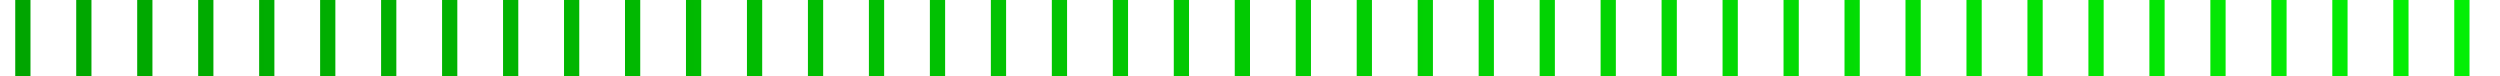 <?xml version="1.0" encoding="UTF-8" standalone="no"?>
<!-- Created with Inkscape (http://www.inkscape.org/) -->

<svg
   xmlns:dc="http://purl.org/dc/elements/1.1/"
   xmlns:cc="http://creativecommons.org/ns#"
   xmlns:rdf="http://www.w3.org/1999/02/22-rdf-syntax-ns#"
   xmlns:svg="http://www.w3.org/2000/svg"
   xmlns="http://www.w3.org/2000/svg"
   xmlns:xlink="http://www.w3.org/1999/xlink"
   xmlns:sodipodi="http://sodipodi.sourceforge.net/DTD/sodipodi-0.dtd"
   xmlns:inkscape="http://www.inkscape.org/namespaces/inkscape"
   version="1.1"
   width="164"
   height="5"
   id="svg2"
   sodipodi:docname="progressbar.svg"
   inkscape:version="0.92.3 (unknown)">
  <sodipodi:namedview
     pagecolor="#ffffff"
     bordercolor="#666666"
     borderopacity="1"
     objecttolerance="10"
     gridtolerance="10"
     guidetolerance="10"
     inkscape:pageopacity="0"
     inkscape:pageshadow="2"
     inkscape:window-width="1366"
     inkscape:window-height="740"
     id="namedview7550"
     showgrid="false"
     inkscape:zoom="16"
     inkscape:cx="26.024021"
     inkscape:cy="7.2409866"
     inkscape:window-x="0"
     inkscape:window-y="0"
     inkscape:window-maximized="1"
     inkscape:current-layer="layer2"
     inkscape:snap-bbox="true">
    <inkscape:grid
       type="xygrid"
       id="grid985" />
  </sodipodi:namedview>
  <defs
     id="defs4">
    <linearGradient
       id="linearGradient14334">
      <stop
         id="stop14328"
         style="stop-color:#00a500;stop-opacity:1"
         offset="0" />
      <stop
         id="stop14330"
         style="stop-color:#04f005;stop-opacity:1"
         offset="1" />
    </linearGradient>
    <linearGradient
       id="linearGradient9314">
      <stop
         offset="0"
         style="stop-color:#1ba81b;stop-opacity:1"
         id="stop9308" />
      <stop
         offset="0.497"
         style="stop-color:#04f005;stop-opacity:1"
         id="stop9310" />
      <stop
         offset="1"
         style="stop-color:#1ba81b;stop-opacity:1"
         id="stop9312" />
    </linearGradient>
    <linearGradient
       gradientUnits="userSpaceOnUse"
       id="linearGradient5681"
       y2="88.767"
       x2="13.486"
       y1="-0.146"
       x1="74.993">
      <stop
         offset="0.478"
         style="stop-color:#39b549;stop-opacity:1"
         id="stop5677" />
      <stop
         offset="1"
         style="stop-color:#1a76bc;stop-opacity:1"
         id="stop5679" />
    </linearGradient>
    <linearGradient
       x1="74.993"
       y1="-0.146"
       x2="13.486"
       y2="88.767"
       id="o"
       gradientUnits="userSpaceOnUse">
      <stop
         id="stop7"
         style="stop-color:#39b549;stop-opacity:1"
         offset="0.478" />
      <stop
         id="stop9"
         style="stop-color:#1a76bc;stop-opacity:1"
         offset="1" />
    </linearGradient>
    <linearGradient
       x1="74.998"
       y1="-0.15"
       x2="13.488"
       y2="88.767"
       id="p"
       gradientUnits="userSpaceOnUse">
      <stop
         id="stop12"
         style="stop-color:#381f1f;stop-opacity:1"
         offset="0" />
      <stop
         id="stop14"
         style="stop-color:#3a1f20;stop-opacity:1"
         offset="0.002" />
      <stop
         id="stop16"
         style="stop-color:#5b2825;stop-opacity:1"
         offset="0.038" />
      <stop
         id="stop18"
         style="stop-color:#7c2f28;stop-opacity:1"
         offset="0.076" />
      <stop
         id="stop20"
         style="stop-color:#9b2e28;stop-opacity:1"
         offset="0.117" />
      <stop
         id="stop22"
         style="stop-color:#b62c28;stop-opacity:1"
         offset="0.163" />
      <stop
         id="stop24"
         style="stop-color:#cc2626;stop-opacity:1"
         offset="0.213" />
      <stop
         id="stop26"
         style="stop-color:#dc2225;stop-opacity:1"
         offset="0.271" />
      <stop
         id="stop28"
         style="stop-color:#e81f25;stop-opacity:1"
         offset="0.344" />
      <stop
         id="stop30"
         style="stop-color:#ed1b26;stop-opacity:1"
         offset="0.478" />
      <stop
         id="stop32"
         style="stop-color:#f7921e;stop-opacity:1"
         offset="1" />
    </linearGradient>
    <linearGradient
       x1="74.992"
       y1="-0.147"
       x2="13.485"
       y2="88.766"
       id="q"
       gradientUnits="userSpaceOnUse">
      <stop
         id="stop35"
         style="stop-color:#120e1e;stop-opacity:1"
         offset="0" />
      <stop
         id="stop37"
         style="stop-color:#1b1426;stop-opacity:1"
         offset="0.023" />
      <stop
         id="stop39"
         style="stop-color:#442349;stop-opacity:1"
         offset="0.145" />
      <stop
         id="stop41"
         style="stop-color:#652866;stop-opacity:1"
         offset="0.255" />
      <stop
         id="stop43"
         style="stop-color:#7c287b;stop-opacity:1"
         offset="0.351" />
      <stop
         id="stop45"
         style="stop-color:#8b2589;stop-opacity:1"
         offset="0.429" />
      <stop
         id="stop47"
         style="stop-color:#91268f;stop-opacity:1"
         offset="0.478" />
      <stop
         id="stop49"
         style="stop-color:#ed1b26;stop-opacity:1"
         offset="1" />
    </linearGradient>
    <clipPath
       id="z">
      <path
         d="M 0,0 H 358.182 V 89.118 H 0 Z"
         transform="translate(0,0.028)"
         id="path52"
         inkscape:connector-curvature="0" />
    </clipPath>
    <linearGradient
       x1="44.061"
       y1="0.247"
       x2="44.061"
       y2="93.878"
       id="r"
       gradientUnits="userSpaceOnUse">
      <stop
         id="stop55"
         style="stop-color:#1f1f20;stop-opacity:1"
         offset="0" />
      <stop
         id="stop57"
         style="stop-color:#1f1f20;stop-opacity:1"
         offset="0.006" />
      <stop
         id="stop59"
         style="stop-color:#58595b;stop-opacity:1"
         offset="0.633" />
      <stop
         id="stop61"
         style="stop-color:#a5a8aa;stop-opacity:1"
         offset="1" />
    </linearGradient>
    <linearGradient
       x1="44.066"
       y1="0.247"
       x2="44.066"
       y2="93.878"
       id="s"
       gradientUnits="userSpaceOnUse">
      <stop
         id="stop64"
         style="stop-color:#1f1f20;stop-opacity:1"
         offset="0" />
      <stop
         id="stop66"
         style="stop-color:#1f1f20;stop-opacity:1"
         offset="0.006" />
      <stop
         id="stop68"
         style="stop-color:#58595b;stop-opacity:1"
         offset="0.633" />
      <stop
         id="stop70"
         style="stop-color:#a5a8aa;stop-opacity:1"
         offset="1" />
    </linearGradient>
    <linearGradient
       x1="44.066"
       y1="0.247"
       x2="44.066"
       y2="93.878"
       id="t"
       gradientUnits="userSpaceOnUse">
      <stop
         id="stop73"
         style="stop-color:#1f1f20;stop-opacity:1"
         offset="0" />
      <stop
         id="stop75"
         style="stop-color:#1f1f20;stop-opacity:1"
         offset="0.006" />
      <stop
         id="stop77"
         style="stop-color:#58595b;stop-opacity:1"
         offset="0.633" />
      <stop
         id="stop79"
         style="stop-color:#a5a8aa;stop-opacity:1"
         offset="1" />
    </linearGradient>
    <linearGradient
       x1="11.557"
       y1="0.247"
       x2="11.557"
       y2="93.878"
       id="u"
       gradientUnits="userSpaceOnUse">
      <stop
         id="stop82"
         style="stop-color:#1f1f20;stop-opacity:1"
         offset="0" />
      <stop
         id="stop84"
         style="stop-color:#1f1f20;stop-opacity:1"
         offset="0.006" />
      <stop
         id="stop86"
         style="stop-color:#58595b;stop-opacity:1"
         offset="0.633" />
      <stop
         id="stop88"
         style="stop-color:#a5a8aa;stop-opacity:1"
         offset="1" />
    </linearGradient>
    <linearGradient
       x1="52.543"
       y1="0.247"
       x2="52.543"
       y2="93.878"
       id="v"
       gradientUnits="userSpaceOnUse">
      <stop
         id="stop91"
         style="stop-color:#1f1f20;stop-opacity:1"
         offset="0" />
      <stop
         id="stop93"
         style="stop-color:#1f1f20;stop-opacity:1"
         offset="0.006" />
      <stop
         id="stop95"
         style="stop-color:#58595b;stop-opacity:1"
         offset="0.633" />
      <stop
         id="stop97"
         style="stop-color:#a5a8aa;stop-opacity:1"
         offset="1" />
    </linearGradient>
    <linearGradient
       x1="0.348"
       y1="90.637"
       x2="0.348"
       y2="-2.332"
       id="a"
       gradientUnits="userSpaceOnUse">
      <stop
         id="stop100"
         style="stop-color:#ffffff;stop-opacity:1"
         offset="0" />
      <stop
         id="stop102"
         style="stop-color:#000000;stop-opacity:1"
         offset="1" />
    </linearGradient>
    <linearGradient
       x1="0.348"
       y1="90.637"
       x2="0.348"
       y2="-2.332"
       id="b"
       gradientUnits="userSpaceOnUse">
      <stop
         id="stop105"
         style="stop-color:#ffffff;stop-opacity:1"
         offset="0" />
      <stop
         id="stop107"
         style="stop-color:#000000;stop-opacity:1"
         offset="1" />
    </linearGradient>
    <linearGradient
       x1="0.313"
       y1="88.656"
       x2="0.313"
       y2="1.172"
       id="c"
       gradientUnits="userSpaceOnUse">
      <stop
         id="stop110"
         style="stop-color:#ffffff;stop-opacity:1"
         offset="0" />
      <stop
         id="stop112"
         style="stop-color:#000000;stop-opacity:1"
         offset="1" />
    </linearGradient>
    <linearGradient
       x1="0.312"
       y1="88.656"
       x2="0.312"
       y2="1.172"
       id="d"
       gradientUnits="userSpaceOnUse">
      <stop
         id="stop115"
         style="stop-color:#ffffff;stop-opacity:1"
         offset="0" />
      <stop
         id="stop117"
         style="stop-color:#000000;stop-opacity:1"
         offset="1" />
    </linearGradient>
    <linearGradient
       x1="30.55"
       y1="89.118"
       x2="30.55"
       y2="-3.241"
       id="e"
       gradientUnits="userSpaceOnUse">
      <stop
         id="stop120"
         style="stop-color:#ffffff;stop-opacity:1"
         offset="0" />
      <stop
         id="stop122"
         style="stop-color:#000000;stop-opacity:1"
         offset="1" />
    </linearGradient>
    <linearGradient
       x1="30.548"
       y1="90.026"
       x2="30.548"
       y2="0.105"
       id="f"
       gradientUnits="userSpaceOnUse">
      <stop
         id="stop125"
         style="stop-color:#ffffff;stop-opacity:1"
         offset="0" />
      <stop
         id="stop127"
         style="stop-color:#000000;stop-opacity:1"
         offset="1" />
    </linearGradient>
    <clipPath
       id="L">
      <path
         d="M 0,0 H 88.123 V 89.118 H 0 Z"
         transform="translate(208.823)"
         id="path130"
         inkscape:connector-curvature="0" />
    </clipPath>
    <linearGradient
       x1="30.549"
       y1="89.118"
       x2="30.549"
       y2="-3.241"
       id="g"
       gradientUnits="userSpaceOnUse">
      <stop
         id="stop133"
         style="stop-color:#ffffff;stop-opacity:1"
         offset="0" />
      <stop
         id="stop135"
         style="stop-color:#000000;stop-opacity:1"
         offset="1" />
    </linearGradient>
    <linearGradient
       x1="30.549"
       y1="90.025"
       x2="30.549"
       y2="0.105"
       id="h"
       gradientUnits="userSpaceOnUse">
      <stop
         id="stop138"
         style="stop-color:#ffffff;stop-opacity:1"
         offset="0" />
      <stop
         id="stop140"
         style="stop-color:#000000;stop-opacity:1"
         offset="1" />
    </linearGradient>
    <clipPath
       id="O">
      <path
         d="M 0,0 H 88.123 V 89.118 H 0 Z"
         transform="translate(270.034)"
         id="path143"
         inkscape:connector-curvature="0" />
    </clipPath>
    <linearGradient
       x1="30.549"
       y1="89.118"
       x2="30.549"
       y2="-3.241"
       id="i"
       gradientUnits="userSpaceOnUse">
      <stop
         id="stop146"
         style="stop-color:#ffffff;stop-opacity:1"
         offset="0" />
      <stop
         id="stop148"
         style="stop-color:#000000;stop-opacity:1"
         offset="1" />
    </linearGradient>
    <linearGradient
       x1="30.549"
       y1="90.025"
       x2="30.549"
       y2="0.105"
       id="j"
       gradientUnits="userSpaceOnUse">
      <stop
         id="stop151"
         style="stop-color:#ffffff;stop-opacity:1"
         offset="0" />
      <stop
         id="stop153"
         style="stop-color:#000000;stop-opacity:1"
         offset="1" />
    </linearGradient>
    <linearGradient
       x1="0.292"
       y1="52.64"
       x2="0.292"
       y2="-37.899"
       id="k"
       gradientUnits="userSpaceOnUse">
      <stop
         id="stop156"
         style="stop-color:#ffffff;stop-opacity:1"
         offset="0" />
      <stop
         id="stop158"
         style="stop-color:#000000;stop-opacity:1"
         offset="1" />
    </linearGradient>
    <linearGradient
       x1="0.248"
       y1="52.916"
       x2="0.248"
       y2="-35.326"
       id="l"
       gradientUnits="userSpaceOnUse">
      <stop
         id="stop161"
         style="stop-color:#ffffff;stop-opacity:1"
         offset="0" />
      <stop
         id="stop163"
         style="stop-color:#000000;stop-opacity:1"
         offset="1" />
    </linearGradient>
    <linearGradient
       x1="27.626"
       y1="89.12"
       x2="27.626"
       y2="0.13"
       id="m"
       gradientUnits="userSpaceOnUse">
      <stop
         id="stop166"
         style="stop-color:#ffffff;stop-opacity:1"
         offset="0" />
      <stop
         id="stop168"
         style="stop-color:#000000;stop-opacity:1"
         offset="1" />
    </linearGradient>
    <linearGradient
       x1="29.726"
       y1="53.389"
       x2="29.726"
       y2="-36.621"
       id="n"
       gradientUnits="userSpaceOnUse">
      <stop
         id="stop171"
         style="stop-color:#ffffff;stop-opacity:1"
         offset="0" />
      <stop
         id="stop173"
         style="stop-color:#000000;stop-opacity:1"
         offset="1" />
    </linearGradient>
    <linearGradient
       x1="74.993"
       y1="-0.146"
       x2="13.486"
       y2="88.767"
       id="w"
       xlink:href="#o"
       gradientUnits="userSpaceOnUse"
       gradientTransform="matrix(0.447,0,0,0.449,123.41,-34.987)" />
    <linearGradient
       x1="74.998"
       y1="-0.15"
       x2="13.488"
       y2="88.767"
       id="x"
       xlink:href="#p"
       gradientUnits="userSpaceOnUse"
       gradientTransform="matrix(0.447,0,0,0.449,68.726,-34.987)" />
    <linearGradient
       x1="74.992"
       y1="-0.147"
       x2="13.485"
       y2="88.766"
       id="y"
       xlink:href="#q"
       gradientUnits="userSpaceOnUse"
       gradientTransform="matrix(0.447,0,0,0.449,96.071,-34.987)" />
    <linearGradient
       x1="44.061"
       y1="0.247"
       x2="44.061"
       y2="93.878"
       id="A"
       xlink:href="#r"
       gradientUnits="userSpaceOnUse"
       gradientTransform="translate(6.223,2.9821669e-4)" />
    <linearGradient
       x1="44.066"
       y1="0.247"
       x2="44.066"
       y2="93.878"
       id="B"
       xlink:href="#s"
       gradientUnits="userSpaceOnUse"
       gradientTransform="translate(6.223,2.9821669e-4)" />
    <linearGradient
       x1="44.066"
       y1="0.247"
       x2="44.066"
       y2="93.878"
       id="C"
       xlink:href="#t"
       gradientUnits="userSpaceOnUse"
       gradientTransform="translate(6.223,2.9821669e-4)" />
    <linearGradient
       x1="11.557"
       y1="0.247"
       x2="11.557"
       y2="93.878"
       id="D"
       xlink:href="#u"
       gradientUnits="userSpaceOnUse"
       gradientTransform="translate(6.223,2.9821669e-4)" />
    <linearGradient
       x1="52.543"
       y1="0.247"
       x2="52.543"
       y2="93.878"
       id="E"
       xlink:href="#v"
       gradientUnits="userSpaceOnUse"
       gradientTransform="translate(6.223,2.9821669e-4)" />
    <linearGradient
       x1="0.348"
       y1="90.637"
       x2="0.348"
       y2="-2.332"
       id="F"
       xlink:href="#a"
       gradientUnits="userSpaceOnUse"
       gradientTransform="matrix(0.447,0,0,0.449,64.302,0.013)" />
    <linearGradient
       x1="0.348"
       y1="90.637"
       x2="0.348"
       y2="-2.332"
       id="G"
       xlink:href="#b"
       gradientUnits="userSpaceOnUse"
       gradientTransform="matrix(0.447,0,0,0.449,49.389,0.013)" />
    <linearGradient
       x1="0.313"
       y1="88.656"
       x2="0.313"
       y2="1.172"
       id="H"
       xlink:href="#c"
       gradientUnits="userSpaceOnUse"
       gradientTransform="matrix(0.447,0,0,0.449,54.288,0.013)" />
    <linearGradient
       x1="0.312"
       y1="88.656"
       x2="0.312"
       y2="1.172"
       id="I"
       xlink:href="#d"
       gradientUnits="userSpaceOnUse"
       gradientTransform="matrix(0.447,0,0,0.449,2.78,0.013)" />
    <linearGradient
       x1="30.55"
       y1="89.118"
       x2="30.55"
       y2="-3.241"
       id="J"
       xlink:href="#e"
       gradientUnits="userSpaceOnUse"
       gradientTransform="matrix(0.447,0,0,0.449,80.802,0.013)" />
    <linearGradient
       x1="30.548"
       y1="90.026"
       x2="30.548"
       y2="0.105"
       id="K"
       xlink:href="#f"
       gradientUnits="userSpaceOnUse"
       gradientTransform="matrix(0.447,0,0,0.449,68.731,0.013)" />
    <linearGradient
       x1="30.549"
       y1="89.118"
       x2="30.549"
       y2="-3.241"
       id="M"
       xlink:href="#g"
       gradientUnits="userSpaceOnUse"
       gradientTransform="translate(6.223,2.9821669e-4)" />
    <linearGradient
       x1="30.549"
       y1="90.025"
       x2="30.549"
       y2="0.105"
       id="N"
       xlink:href="#h"
       gradientUnits="userSpaceOnUse"
       gradientTransform="translate(6.223,2.9821669e-4)" />
    <linearGradient
       x1="30.549"
       y1="89.118"
       x2="30.549"
       y2="-3.241"
       id="P"
       xlink:href="#i"
       gradientUnits="userSpaceOnUse"
       gradientTransform="translate(6.223,2.9821669e-4)" />
    <linearGradient
       x1="30.549"
       y1="90.025"
       x2="30.549"
       y2="0.105"
       id="Q"
       xlink:href="#j"
       gradientUnits="userSpaceOnUse"
       gradientTransform="translate(6.223,2.9821669e-4)" />
    <linearGradient
       x1="0.292"
       y1="52.64"
       x2="0.292"
       y2="-37.899"
       id="R"
       xlink:href="#k"
       gradientUnits="userSpaceOnUse"
       gradientTransform="matrix(0.447,0,0,0.449,39.462,16.381)" />
    <linearGradient
       x1="0.248"
       y1="52.916"
       x2="0.248"
       y2="-35.326"
       id="S"
       xlink:href="#l"
       gradientUnits="userSpaceOnUse"
       gradientTransform="matrix(0.447,0,0,0.449,12.68,16.257)" />
    <linearGradient
       x1="27.626"
       y1="89.12"
       x2="27.626"
       y2="0.13"
       id="T"
       xlink:href="#m"
       gradientUnits="userSpaceOnUse"
       gradientTransform="matrix(0.447,0,0,0.449,13.911,0.013)" />
    <linearGradient
       x1="29.726"
       y1="53.389"
       x2="29.726"
       y2="-36.621"
       id="U"
       xlink:href="#n"
       gradientUnits="userSpaceOnUse"
       gradientTransform="matrix(0.447,0,0,0.449,12.904,16.381)" />
    <linearGradient
       x1="2"
       y1="11"
       x2="2"
       y2="82"
       id="linearGradient9982"
       xlink:href="#linearGradient9976"
       gradientUnits="userSpaceOnUse" />
    <linearGradient
       id="linearGradient9976">
      <stop
         id="stop9978"
         style="stop-color:#1ba81b;stop-opacity:1"
         offset="0" />
      <stop
         id="stop9984"
         style="stop-color:#04f005;stop-opacity:1"
         offset="0.45" />
      <stop
         id="stop9980"
         style="stop-color:#1ba81b;stop-opacity:1"
         offset="1" />
    </linearGradient>
    <linearGradient
       inkscape:collect="always"
       xlink:href="#linearGradient14334"
       id="linearGradient16280"
       x1="1"
       y1="2.5"
       x2="164"
       y2="2.5"
       gradientUnits="userSpaceOnUse" />
  </defs>
  <g
     inkscape:groupmode="layer"
     id="layer1"
     inkscape:label="bg"
     style="display:none">
    <rect
       style="color:#000000;display:inline;overflow:visible;visibility:visible;opacity:1;fill:#0f0f0f;fill-opacity:1;fill-rule:nonzero;stroke:none;stroke-width:1.7;stroke-linecap:round;stroke-linejoin:round;stroke-miterlimit:4;stroke-dasharray:none;stroke-dashoffset:0;stroke-opacity:1;marker:none;enable-background:accumulate"
       id="rect12397"
       width="6195.39"
       height="4758.364"
       x="-2464.833"
       y="-2450.316" />
  </g>
  <g
     inkscape:groupmode="layer"
     id="layer2"
     inkscape:label="progressbar">
    <g
       id="g5667"
       style="fill:url(#linearGradient16280);fill-opacity:1.0">
      <rect
         style="color:#000000;display:inline;overflow:visible;visibility:visible;opacity:1;fill:url(#linearGradient16280);fill-opacity:1.0;fill-rule:nonzero;stroke:none;stroke-width:1.7;stroke-linecap:round;stroke-linejoin:round;stroke-miterlimit:4;stroke-dasharray:none;stroke-dashoffset:0;stroke-opacity:1;marker:none;enable-background:accumulate"
         id="use5185"
         width="1"
         height="5"
         x="1"
         y="0"
         inkscape:tile-x0="0"
         inkscape:tile-y0="0" />
      <rect
         style="color:#000000;display:inline;overflow:visible;visibility:visible;opacity:1;fill:url(#linearGradient16280);fill-opacity:1.0;fill-rule:nonzero;stroke:none;stroke-width:1.7;stroke-linecap:round;stroke-linejoin:round;stroke-miterlimit:4;stroke-dasharray:none;stroke-dashoffset:0;stroke-opacity:1;marker:none;enable-background:accumulate"
         id="use5187"
         width="1"
         height="5"
         x="3"
         y="0"
         inkscape:tile-x0="0"
         inkscape:tile-y0="0" />
      <rect
         style="color:#000000;display:inline;overflow:visible;visibility:visible;opacity:1;fill:url(#linearGradient16280);fill-opacity:1.0;fill-rule:nonzero;stroke:none;stroke-width:1.7;stroke-linecap:round;stroke-linejoin:round;stroke-miterlimit:4;stroke-dasharray:none;stroke-dashoffset:0;stroke-opacity:1;marker:none;enable-background:accumulate"
         id="use5189"
         width="1"
         height="5"
         x="5"
         y="0"
         inkscape:tile-x0="0"
         inkscape:tile-y0="0" />
      <rect
         style="color:#000000;display:inline;overflow:visible;visibility:visible;opacity:1;fill:url(#linearGradient16280);fill-opacity:1.0;fill-rule:nonzero;stroke:none;stroke-width:1.7;stroke-linecap:round;stroke-linejoin:round;stroke-miterlimit:4;stroke-dasharray:none;stroke-dashoffset:0;stroke-opacity:1;marker:none;enable-background:accumulate"
         id="use5191"
         width="1"
         height="5"
         x="7"
         y="0"
         inkscape:tile-x0="0"
         inkscape:tile-y0="0" />
      <rect
         style="color:#000000;display:inline;overflow:visible;visibility:visible;opacity:1;fill:url(#linearGradient16280);fill-opacity:1.0;fill-rule:nonzero;stroke:none;stroke-width:1.7;stroke-linecap:round;stroke-linejoin:round;stroke-miterlimit:4;stroke-dasharray:none;stroke-dashoffset:0;stroke-opacity:1;marker:none;enable-background:accumulate"
         id="use5193"
         width="1"
         height="5"
         x="9"
         y="0"
         inkscape:tile-x0="0"
         inkscape:tile-y0="0" />
      <rect
         style="color:#000000;display:inline;overflow:visible;visibility:visible;opacity:1;fill:url(#linearGradient16280);fill-opacity:1.0;fill-rule:nonzero;stroke:none;stroke-width:1.7;stroke-linecap:round;stroke-linejoin:round;stroke-miterlimit:4;stroke-dasharray:none;stroke-dashoffset:0;stroke-opacity:1;marker:none;enable-background:accumulate"
         id="use5195"
         width="1"
         height="5"
         x="11"
         y="0"
         inkscape:tile-x0="0"
         inkscape:tile-y0="0" />
      <rect
         style="color:#000000;display:inline;overflow:visible;visibility:visible;opacity:1;fill:url(#linearGradient16280);fill-opacity:1.0;fill-rule:nonzero;stroke:none;stroke-width:1.7;stroke-linecap:round;stroke-linejoin:round;stroke-miterlimit:4;stroke-dasharray:none;stroke-dashoffset:0;stroke-opacity:1;marker:none;enable-background:accumulate"
         id="use5197"
         width="1"
         height="5"
         x="13"
         y="0"
         inkscape:tile-x0="0"
         inkscape:tile-y0="0" />
      <rect
         style="color:#000000;display:inline;overflow:visible;visibility:visible;opacity:1;fill:url(#linearGradient16280);fill-opacity:1.0;fill-rule:nonzero;stroke:none;stroke-width:1.7;stroke-linecap:round;stroke-linejoin:round;stroke-miterlimit:4;stroke-dasharray:none;stroke-dashoffset:0;stroke-opacity:1;marker:none;enable-background:accumulate"
         id="use5199"
         width="1"
         height="5"
         x="15"
         y="0"
         inkscape:tile-x0="0"
         inkscape:tile-y0="0" />
      <rect
         style="color:#000000;display:inline;overflow:visible;visibility:visible;opacity:1;fill:url(#linearGradient16280);fill-opacity:1.0;fill-rule:nonzero;stroke:none;stroke-width:1.7;stroke-linecap:round;stroke-linejoin:round;stroke-miterlimit:4;stroke-dasharray:none;stroke-dashoffset:0;stroke-opacity:1;marker:none;enable-background:accumulate"
         id="use5201"
         width="1"
         height="5"
         x="17"
         y="0"
         inkscape:tile-x0="0"
         inkscape:tile-y0="0" />
      <rect
         style="color:#000000;display:inline;overflow:visible;visibility:visible;opacity:1;fill:url(#linearGradient16280);fill-opacity:1.0;fill-rule:nonzero;stroke:none;stroke-width:1.7;stroke-linecap:round;stroke-linejoin:round;stroke-miterlimit:4;stroke-dasharray:none;stroke-dashoffset:0;stroke-opacity:1;marker:none;enable-background:accumulate"
         id="use5203"
         width="1"
         height="5"
         x="19"
         y="0"
         inkscape:tile-x0="0"
         inkscape:tile-y0="0" />
      <rect
         style="color:#000000;display:inline;overflow:visible;visibility:visible;opacity:1;fill:url(#linearGradient16280);fill-opacity:1.0;fill-rule:nonzero;stroke:none;stroke-width:1.7;stroke-linecap:round;stroke-linejoin:round;stroke-miterlimit:4;stroke-dasharray:none;stroke-dashoffset:0;stroke-opacity:1;marker:none;enable-background:accumulate"
         id="use5205"
         width="1"
         height="5"
         x="21"
         y="0"
         inkscape:tile-x0="0"
         inkscape:tile-y0="0" />
      <rect
         style="color:#000000;display:inline;overflow:visible;visibility:visible;opacity:1;fill:url(#linearGradient16280);fill-opacity:1.0;fill-rule:nonzero;stroke:none;stroke-width:1.7;stroke-linecap:round;stroke-linejoin:round;stroke-miterlimit:4;stroke-dasharray:none;stroke-dashoffset:0;stroke-opacity:1;marker:none;enable-background:accumulate"
         id="use5207"
         width="1"
         height="5"
         x="23"
         y="0"
         inkscape:tile-x0="0"
         inkscape:tile-y0="0" />
      <rect
         style="color:#000000;display:inline;overflow:visible;visibility:visible;opacity:1;fill:url(#linearGradient16280);fill-opacity:1.0;fill-rule:nonzero;stroke:none;stroke-width:1.7;stroke-linecap:round;stroke-linejoin:round;stroke-miterlimit:4;stroke-dasharray:none;stroke-dashoffset:0;stroke-opacity:1;marker:none;enable-background:accumulate"
         id="use5209"
         width="1"
         height="5"
         x="25"
         y="0"
         inkscape:tile-x0="0"
         inkscape:tile-y0="0" />
      <rect
         style="color:#000000;display:inline;overflow:visible;visibility:visible;opacity:1;fill:url(#linearGradient16280);fill-opacity:1.0;fill-rule:nonzero;stroke:none;stroke-width:1.7;stroke-linecap:round;stroke-linejoin:round;stroke-miterlimit:4;stroke-dasharray:none;stroke-dashoffset:0;stroke-opacity:1;marker:none;enable-background:accumulate"
         id="use5211"
         width="1"
         height="5"
         x="27"
         y="0"
         inkscape:tile-x0="0"
         inkscape:tile-y0="0" />
      <rect
         style="color:#000000;display:inline;overflow:visible;visibility:visible;opacity:1;fill:url(#linearGradient16280);fill-opacity:1.0;fill-rule:nonzero;stroke:none;stroke-width:1.7;stroke-linecap:round;stroke-linejoin:round;stroke-miterlimit:4;stroke-dasharray:none;stroke-dashoffset:0;stroke-opacity:1;marker:none;enable-background:accumulate"
         id="use5213"
         width="1"
         height="5"
         x="29"
         y="0"
         inkscape:tile-x0="0"
         inkscape:tile-y0="0" />
      <rect
         style="color:#000000;display:inline;overflow:visible;visibility:visible;opacity:1;fill:url(#linearGradient16280);fill-opacity:1.0;fill-rule:nonzero;stroke:none;stroke-width:1.7;stroke-linecap:round;stroke-linejoin:round;stroke-miterlimit:4;stroke-dasharray:none;stroke-dashoffset:0;stroke-opacity:1;marker:none;enable-background:accumulate"
         id="use5215"
         width="1"
         height="5"
         x="31"
         y="0"
         inkscape:tile-x0="0"
         inkscape:tile-y0="0" />
      <rect
         style="color:#000000;display:inline;overflow:visible;visibility:visible;opacity:1;fill:url(#linearGradient16280);fill-opacity:1.0;fill-rule:nonzero;stroke:none;stroke-width:1.7;stroke-linecap:round;stroke-linejoin:round;stroke-miterlimit:4;stroke-dasharray:none;stroke-dashoffset:0;stroke-opacity:1;marker:none;enable-background:accumulate"
         id="use5217"
         width="1"
         height="5"
         x="33"
         y="0"
         inkscape:tile-x0="0"
         inkscape:tile-y0="0" />
      <rect
         style="color:#000000;display:inline;overflow:visible;visibility:visible;opacity:1;fill:url(#linearGradient16280);fill-opacity:1.0;fill-rule:nonzero;stroke:none;stroke-width:1.7;stroke-linecap:round;stroke-linejoin:round;stroke-miterlimit:4;stroke-dasharray:none;stroke-dashoffset:0;stroke-opacity:1;marker:none;enable-background:accumulate"
         id="use5219"
         width="1"
         height="5"
         x="35"
         y="0"
         inkscape:tile-x0="0"
         inkscape:tile-y0="0" />
      <rect
         style="color:#000000;display:inline;overflow:visible;visibility:visible;opacity:1;fill:url(#linearGradient16280);fill-opacity:1.0;fill-rule:nonzero;stroke:none;stroke-width:1.7;stroke-linecap:round;stroke-linejoin:round;stroke-miterlimit:4;stroke-dasharray:none;stroke-dashoffset:0;stroke-opacity:1;marker:none;enable-background:accumulate"
         id="use5221"
         width="1"
         height="5"
         x="37"
         y="0"
         inkscape:tile-x0="0"
         inkscape:tile-y0="0" />
      <rect
         style="color:#000000;display:inline;overflow:visible;visibility:visible;opacity:1;fill:url(#linearGradient16280);fill-opacity:1.0;fill-rule:nonzero;stroke:none;stroke-width:1.7;stroke-linecap:round;stroke-linejoin:round;stroke-miterlimit:4;stroke-dasharray:none;stroke-dashoffset:0;stroke-opacity:1;marker:none;enable-background:accumulate"
         id="use5223"
         width="1"
         height="5"
         x="39"
         y="0"
         inkscape:tile-x0="0"
         inkscape:tile-y0="0" />
      <rect
         style="color:#000000;display:inline;overflow:visible;visibility:visible;opacity:1;fill:url(#linearGradient16280);fill-opacity:1.0;fill-rule:nonzero;stroke:none;stroke-width:1.7;stroke-linecap:round;stroke-linejoin:round;stroke-miterlimit:4;stroke-dasharray:none;stroke-dashoffset:0;stroke-opacity:1;marker:none;enable-background:accumulate"
         id="use5225"
         width="1"
         height="5"
         x="41"
         y="0"
         inkscape:tile-x0="0"
         inkscape:tile-y0="0" />
      <rect
         style="color:#000000;display:inline;overflow:visible;visibility:visible;opacity:1;fill:url(#linearGradient16280);fill-opacity:1.0;fill-rule:nonzero;stroke:none;stroke-width:1.7;stroke-linecap:round;stroke-linejoin:round;stroke-miterlimit:4;stroke-dasharray:none;stroke-dashoffset:0;stroke-opacity:1;marker:none;enable-background:accumulate"
         id="use5227"
         width="1"
         height="5"
         x="43"
         y="0"
         inkscape:tile-x0="0"
         inkscape:tile-y0="0" />
      <rect
         style="color:#000000;display:inline;overflow:visible;visibility:visible;opacity:1;fill:url(#linearGradient16280);fill-opacity:1.0;fill-rule:nonzero;stroke:none;stroke-width:1.7;stroke-linecap:round;stroke-linejoin:round;stroke-miterlimit:4;stroke-dasharray:none;stroke-dashoffset:0;stroke-opacity:1;marker:none;enable-background:accumulate"
         id="use5229"
         width="1"
         height="5"
         x="45"
         y="0"
         inkscape:tile-x0="0"
         inkscape:tile-y0="0" />
      <rect
         style="color:#000000;display:inline;overflow:visible;visibility:visible;opacity:1;fill:url(#linearGradient16280);fill-opacity:1.0;fill-rule:nonzero;stroke:none;stroke-width:1.7;stroke-linecap:round;stroke-linejoin:round;stroke-miterlimit:4;stroke-dasharray:none;stroke-dashoffset:0;stroke-opacity:1;marker:none;enable-background:accumulate"
         id="use5231"
         width="1"
         height="5"
         x="47"
         y="0"
         inkscape:tile-x0="0"
         inkscape:tile-y0="0" />
      <rect
         style="color:#000000;display:inline;overflow:visible;visibility:visible;opacity:1;fill:url(#linearGradient16280);fill-opacity:1.0;fill-rule:nonzero;stroke:none;stroke-width:1.7;stroke-linecap:round;stroke-linejoin:round;stroke-miterlimit:4;stroke-dasharray:none;stroke-dashoffset:0;stroke-opacity:1;marker:none;enable-background:accumulate"
         id="use5233"
         width="1"
         height="5"
         x="49"
         y="0"
         inkscape:tile-x0="0"
         inkscape:tile-y0="0" />
      <rect
         style="color:#000000;display:inline;overflow:visible;visibility:visible;opacity:1;fill:url(#linearGradient16280);fill-opacity:1.0;fill-rule:nonzero;stroke:none;stroke-width:1.7;stroke-linecap:round;stroke-linejoin:round;stroke-miterlimit:4;stroke-dasharray:none;stroke-dashoffset:0;stroke-opacity:1;marker:none;enable-background:accumulate"
         id="use5235"
         width="1"
         height="5"
         x="51"
         y="0"
         inkscape:tile-x0="0"
         inkscape:tile-y0="0" />
      <rect
         style="color:#000000;display:inline;overflow:visible;visibility:visible;opacity:1;fill:url(#linearGradient16280);fill-opacity:1.0;fill-rule:nonzero;stroke:none;stroke-width:1.7;stroke-linecap:round;stroke-linejoin:round;stroke-miterlimit:4;stroke-dasharray:none;stroke-dashoffset:0;stroke-opacity:1;marker:none;enable-background:accumulate"
         id="use5237"
         width="1"
         height="5"
         x="53"
         y="0"
         inkscape:tile-x0="0"
         inkscape:tile-y0="0" />
      <rect
         style="color:#000000;display:inline;overflow:visible;visibility:visible;opacity:1;fill:url(#linearGradient16280);fill-opacity:1.0;fill-rule:nonzero;stroke:none;stroke-width:1.7;stroke-linecap:round;stroke-linejoin:round;stroke-miterlimit:4;stroke-dasharray:none;stroke-dashoffset:0;stroke-opacity:1;marker:none;enable-background:accumulate"
         id="use5239"
         width="1"
         height="5"
         x="55"
         y="0"
         inkscape:tile-x0="0"
         inkscape:tile-y0="0" />
      <rect
         style="color:#000000;display:inline;overflow:visible;visibility:visible;opacity:1;fill:url(#linearGradient16280);fill-opacity:1.0;fill-rule:nonzero;stroke:none;stroke-width:1.7;stroke-linecap:round;stroke-linejoin:round;stroke-miterlimit:4;stroke-dasharray:none;stroke-dashoffset:0;stroke-opacity:1;marker:none;enable-background:accumulate"
         id="use5241"
         width="1"
         height="5"
         x="57"
         y="0"
         inkscape:tile-x0="0"
         inkscape:tile-y0="0" />
      <rect
         style="color:#000000;display:inline;overflow:visible;visibility:visible;opacity:1;fill:url(#linearGradient16280);fill-opacity:1.0;fill-rule:nonzero;stroke:none;stroke-width:1.7;stroke-linecap:round;stroke-linejoin:round;stroke-miterlimit:4;stroke-dasharray:none;stroke-dashoffset:0;stroke-opacity:1;marker:none;enable-background:accumulate"
         id="use5243"
         width="1"
         height="5"
         x="59"
         y="0"
         inkscape:tile-x0="0"
         inkscape:tile-y0="0" />
      <rect
         style="color:#000000;display:inline;overflow:visible;visibility:visible;opacity:1;fill:url(#linearGradient16280);fill-opacity:1.0;fill-rule:nonzero;stroke:none;stroke-width:1.7;stroke-linecap:round;stroke-linejoin:round;stroke-miterlimit:4;stroke-dasharray:none;stroke-dashoffset:0;stroke-opacity:1;marker:none;enable-background:accumulate"
         id="use5245"
         width="1"
         height="5"
         x="61"
         y="0"
         inkscape:tile-x0="0"
         inkscape:tile-y0="0" />
      <rect
         style="color:#000000;display:inline;overflow:visible;visibility:visible;opacity:1;fill:url(#linearGradient16280);fill-opacity:1.0;fill-rule:nonzero;stroke:none;stroke-width:1.7;stroke-linecap:round;stroke-linejoin:round;stroke-miterlimit:4;stroke-dasharray:none;stroke-dashoffset:0;stroke-opacity:1;marker:none;enable-background:accumulate"
         id="use5247"
         width="1"
         height="5"
         x="63"
         y="0"
         inkscape:tile-x0="0"
         inkscape:tile-y0="0" />
      <rect
         style="color:#000000;display:inline;overflow:visible;visibility:visible;opacity:1;fill:url(#linearGradient16280);fill-opacity:1.0;fill-rule:nonzero;stroke:none;stroke-width:1.7;stroke-linecap:round;stroke-linejoin:round;stroke-miterlimit:4;stroke-dasharray:none;stroke-dashoffset:0;stroke-opacity:1;marker:none;enable-background:accumulate"
         id="use5249"
         width="1"
         height="5"
         x="65"
         y="0"
         inkscape:tile-x0="0"
         inkscape:tile-y0="0" />
      <rect
         style="color:#000000;display:inline;overflow:visible;visibility:visible;opacity:1;fill:url(#linearGradient16280);fill-opacity:1.0;fill-rule:nonzero;stroke:none;stroke-width:1.7;stroke-linecap:round;stroke-linejoin:round;stroke-miterlimit:4;stroke-dasharray:none;stroke-dashoffset:0;stroke-opacity:1;marker:none;enable-background:accumulate"
         id="use5251"
         width="1"
         height="5"
         x="67"
         y="0"
         inkscape:tile-x0="0"
         inkscape:tile-y0="0" />
      <rect
         style="color:#000000;display:inline;overflow:visible;visibility:visible;opacity:1;fill:url(#linearGradient16280);fill-opacity:1.0;fill-rule:nonzero;stroke:none;stroke-width:1.7;stroke-linecap:round;stroke-linejoin:round;stroke-miterlimit:4;stroke-dasharray:none;stroke-dashoffset:0;stroke-opacity:1;marker:none;enable-background:accumulate"
         id="use5253"
         width="1"
         height="5"
         x="69"
         y="0"
         inkscape:tile-x0="0"
         inkscape:tile-y0="0" />
      <rect
         style="color:#000000;display:inline;overflow:visible;visibility:visible;opacity:1;fill:url(#linearGradient16280);fill-opacity:1.0;fill-rule:nonzero;stroke:none;stroke-width:1.7;stroke-linecap:round;stroke-linejoin:round;stroke-miterlimit:4;stroke-dasharray:none;stroke-dashoffset:0;stroke-opacity:1;marker:none;enable-background:accumulate"
         id="use5255"
         width="1"
         height="5"
         x="71"
         y="0"
         inkscape:tile-x0="0"
         inkscape:tile-y0="0" />
      <rect
         style="color:#000000;display:inline;overflow:visible;visibility:visible;opacity:1;fill:url(#linearGradient16280);fill-opacity:1.0;fill-rule:nonzero;stroke:none;stroke-width:1.7;stroke-linecap:round;stroke-linejoin:round;stroke-miterlimit:4;stroke-dasharray:none;stroke-dashoffset:0;stroke-opacity:1;marker:none;enable-background:accumulate"
         id="use5257"
         width="1"
         height="5"
         x="73"
         y="0"
         inkscape:tile-x0="0"
         inkscape:tile-y0="0" />
      <rect
         style="color:#000000;display:inline;overflow:visible;visibility:visible;opacity:1;fill:url(#linearGradient16280);fill-opacity:1.0;fill-rule:nonzero;stroke:none;stroke-width:1.7;stroke-linecap:round;stroke-linejoin:round;stroke-miterlimit:4;stroke-dasharray:none;stroke-dashoffset:0;stroke-opacity:1;marker:none;enable-background:accumulate"
         id="use5259"
         width="1"
         height="5"
         x="75"
         y="0"
         inkscape:tile-x0="0"
         inkscape:tile-y0="0" />
      <rect
         style="color:#000000;display:inline;overflow:visible;visibility:visible;opacity:1;fill:url(#linearGradient16280);fill-opacity:1.0;fill-rule:nonzero;stroke:none;stroke-width:1.7;stroke-linecap:round;stroke-linejoin:round;stroke-miterlimit:4;stroke-dasharray:none;stroke-dashoffset:0;stroke-opacity:1;marker:none;enable-background:accumulate"
         id="use5261"
         width="1"
         height="5"
         x="77"
         y="0"
         inkscape:tile-x0="0"
         inkscape:tile-y0="0" />
      <rect
         style="color:#000000;display:inline;overflow:visible;visibility:visible;opacity:1;fill:url(#linearGradient16280);fill-opacity:1.0;fill-rule:nonzero;stroke:none;stroke-width:1.7;stroke-linecap:round;stroke-linejoin:round;stroke-miterlimit:4;stroke-dasharray:none;stroke-dashoffset:0;stroke-opacity:1;marker:none;enable-background:accumulate"
         id="use5263"
         width="1"
         height="5"
         x="79"
         y="0"
         inkscape:tile-x0="0"
         inkscape:tile-y0="0" />
      <rect
         style="color:#000000;display:inline;overflow:visible;visibility:visible;opacity:1;fill:url(#linearGradient16280);fill-opacity:1.0;fill-rule:nonzero;stroke:none;stroke-width:1.7;stroke-linecap:round;stroke-linejoin:round;stroke-miterlimit:4;stroke-dasharray:none;stroke-dashoffset:0;stroke-opacity:1;marker:none;enable-background:accumulate"
         id="use5265"
         width="1"
         height="5"
         x="81"
         y="0"
         inkscape:tile-x0="0"
         inkscape:tile-y0="0" />
      <rect
         style="color:#000000;display:inline;overflow:visible;visibility:visible;opacity:1;fill:url(#linearGradient16280);fill-opacity:1.0;fill-rule:nonzero;stroke:none;stroke-width:1.7;stroke-linecap:round;stroke-linejoin:round;stroke-miterlimit:4;stroke-dasharray:none;stroke-dashoffset:0;stroke-opacity:1;marker:none;enable-background:accumulate"
         id="use5267"
         width="1"
         height="5"
         x="83"
         y="0"
         inkscape:tile-x0="0"
         inkscape:tile-y0="0" />
      <rect
         style="color:#000000;display:inline;overflow:visible;visibility:visible;opacity:1;fill:url(#linearGradient16280);fill-opacity:1.0;fill-rule:nonzero;stroke:none;stroke-width:1.7;stroke-linecap:round;stroke-linejoin:round;stroke-miterlimit:4;stroke-dasharray:none;stroke-dashoffset:0;stroke-opacity:1;marker:none;enable-background:accumulate"
         id="use5269"
         width="1"
         height="5"
         x="85"
         y="0"
         inkscape:tile-x0="0"
         inkscape:tile-y0="0" />
      <rect
         style="color:#000000;display:inline;overflow:visible;visibility:visible;opacity:1;fill:url(#linearGradient16280);fill-opacity:1.0;fill-rule:nonzero;stroke:none;stroke-width:1.7;stroke-linecap:round;stroke-linejoin:round;stroke-miterlimit:4;stroke-dasharray:none;stroke-dashoffset:0;stroke-opacity:1;marker:none;enable-background:accumulate"
         id="use5271"
         width="1"
         height="5"
         x="87"
         y="0"
         inkscape:tile-x0="0"
         inkscape:tile-y0="0" />
      <rect
         style="color:#000000;display:inline;overflow:visible;visibility:visible;opacity:1;fill:url(#linearGradient16280);fill-opacity:1.0;fill-rule:nonzero;stroke:none;stroke-width:1.7;stroke-linecap:round;stroke-linejoin:round;stroke-miterlimit:4;stroke-dasharray:none;stroke-dashoffset:0;stroke-opacity:1;marker:none;enable-background:accumulate"
         id="use5273"
         width="1"
         height="5"
         x="89"
         y="0"
         inkscape:tile-x0="0"
         inkscape:tile-y0="0" />
      <rect
         style="color:#000000;display:inline;overflow:visible;visibility:visible;opacity:1;fill:url(#linearGradient16280);fill-opacity:1.0;fill-rule:nonzero;stroke:none;stroke-width:1.7;stroke-linecap:round;stroke-linejoin:round;stroke-miterlimit:4;stroke-dasharray:none;stroke-dashoffset:0;stroke-opacity:1;marker:none;enable-background:accumulate"
         id="use5275"
         width="1"
         height="5"
         x="91"
         y="0"
         inkscape:tile-x0="0"
         inkscape:tile-y0="0" />
      <rect
         style="color:#000000;display:inline;overflow:visible;visibility:visible;opacity:1;fill:url(#linearGradient16280);fill-opacity:1.0;fill-rule:nonzero;stroke:none;stroke-width:1.7;stroke-linecap:round;stroke-linejoin:round;stroke-miterlimit:4;stroke-dasharray:none;stroke-dashoffset:0;stroke-opacity:1;marker:none;enable-background:accumulate"
         id="use5277"
         width="1"
         height="5"
         x="93"
         y="0"
         inkscape:tile-x0="0"
         inkscape:tile-y0="0" />
      <rect
         style="color:#000000;display:inline;overflow:visible;visibility:visible;opacity:1;fill:url(#linearGradient16280);fill-opacity:1.0;fill-rule:nonzero;stroke:none;stroke-width:1.7;stroke-linecap:round;stroke-linejoin:round;stroke-miterlimit:4;stroke-dasharray:none;stroke-dashoffset:0;stroke-opacity:1;marker:none;enable-background:accumulate"
         id="use5279"
         width="1"
         height="5"
         x="95"
         y="0"
         inkscape:tile-x0="0"
         inkscape:tile-y0="0" />
      <rect
         style="color:#000000;display:inline;overflow:visible;visibility:visible;opacity:1;fill:url(#linearGradient16280);fill-opacity:1.0;fill-rule:nonzero;stroke:none;stroke-width:1.7;stroke-linecap:round;stroke-linejoin:round;stroke-miterlimit:4;stroke-dasharray:none;stroke-dashoffset:0;stroke-opacity:1;marker:none;enable-background:accumulate"
         id="use5281"
         width="1"
         height="5"
         x="97"
         y="0"
         inkscape:tile-x0="0"
         inkscape:tile-y0="0" />
      <rect
         style="color:#000000;display:inline;overflow:visible;visibility:visible;opacity:1;fill:url(#linearGradient16280);fill-opacity:1.0;fill-rule:nonzero;stroke:none;stroke-width:1.7;stroke-linecap:round;stroke-linejoin:round;stroke-miterlimit:4;stroke-dasharray:none;stroke-dashoffset:0;stroke-opacity:1;marker:none;enable-background:accumulate"
         id="use5283"
         width="1"
         height="5"
         x="99"
         y="0"
         inkscape:tile-x0="0"
         inkscape:tile-y0="0" />
      <rect
         style="color:#000000;display:inline;overflow:visible;visibility:visible;opacity:1;fill:url(#linearGradient16280);fill-opacity:1.0;fill-rule:nonzero;stroke:none;stroke-width:1.7;stroke-linecap:round;stroke-linejoin:round;stroke-miterlimit:4;stroke-dasharray:none;stroke-dashoffset:0;stroke-opacity:1;marker:none;enable-background:accumulate"
         id="use5285"
         width="1"
         height="5"
         x="101"
         y="0"
         inkscape:tile-x0="0"
         inkscape:tile-y0="0" />
      <rect
         style="color:#000000;display:inline;overflow:visible;visibility:visible;opacity:1;fill:url(#linearGradient16280);fill-opacity:1.0;fill-rule:nonzero;stroke:none;stroke-width:1.7;stroke-linecap:round;stroke-linejoin:round;stroke-miterlimit:4;stroke-dasharray:none;stroke-dashoffset:0;stroke-opacity:1;marker:none;enable-background:accumulate"
         id="use5287"
         width="1"
         height="5"
         x="103"
         y="0"
         inkscape:tile-x0="0"
         inkscape:tile-y0="0" />
      <rect
         style="color:#000000;display:inline;overflow:visible;visibility:visible;opacity:1;fill:url(#linearGradient16280);fill-opacity:1.0;fill-rule:nonzero;stroke:none;stroke-width:1.7;stroke-linecap:round;stroke-linejoin:round;stroke-miterlimit:4;stroke-dasharray:none;stroke-dashoffset:0;stroke-opacity:1;marker:none;enable-background:accumulate"
         id="use5289"
         width="1"
         height="5"
         x="105"
         y="0"
         inkscape:tile-x0="0"
         inkscape:tile-y0="0" />
      <rect
         style="color:#000000;display:inline;overflow:visible;visibility:visible;opacity:1;fill:url(#linearGradient16280);fill-opacity:1.0;fill-rule:nonzero;stroke:none;stroke-width:1.7;stroke-linecap:round;stroke-linejoin:round;stroke-miterlimit:4;stroke-dasharray:none;stroke-dashoffset:0;stroke-opacity:1;marker:none;enable-background:accumulate"
         id="use5291"
         width="1"
         height="5"
         x="107"
         y="0"
         inkscape:tile-x0="0"
         inkscape:tile-y0="0" />
      <rect
         style="color:#000000;display:inline;overflow:visible;visibility:visible;opacity:1;fill:url(#linearGradient16280);fill-opacity:1.0;fill-rule:nonzero;stroke:none;stroke-width:1.7;stroke-linecap:round;stroke-linejoin:round;stroke-miterlimit:4;stroke-dasharray:none;stroke-dashoffset:0;stroke-opacity:1;marker:none;enable-background:accumulate"
         id="use5293"
         width="1"
         height="5"
         x="109"
         y="0"
         inkscape:tile-x0="0"
         inkscape:tile-y0="0" />
      <rect
         style="color:#000000;display:inline;overflow:visible;visibility:visible;opacity:1;fill:url(#linearGradient16280);fill-opacity:1.0;fill-rule:nonzero;stroke:none;stroke-width:1.7;stroke-linecap:round;stroke-linejoin:round;stroke-miterlimit:4;stroke-dasharray:none;stroke-dashoffset:0;stroke-opacity:1;marker:none;enable-background:accumulate"
         id="use5295"
         width="1"
         height="5"
         x="111"
         y="0"
         inkscape:tile-x0="0"
         inkscape:tile-y0="0" />
      <rect
         style="color:#000000;display:inline;overflow:visible;visibility:visible;opacity:1;fill:url(#linearGradient16280);fill-opacity:1.0;fill-rule:nonzero;stroke:none;stroke-width:1.7;stroke-linecap:round;stroke-linejoin:round;stroke-miterlimit:4;stroke-dasharray:none;stroke-dashoffset:0;stroke-opacity:1;marker:none;enable-background:accumulate"
         id="use5297"
         width="1"
         height="5"
         x="113"
         y="0"
         inkscape:tile-x0="0"
         inkscape:tile-y0="0" />
      <rect
         style="color:#000000;display:inline;overflow:visible;visibility:visible;opacity:1;fill:url(#linearGradient16280);fill-opacity:1.0;fill-rule:nonzero;stroke:none;stroke-width:1.7;stroke-linecap:round;stroke-linejoin:round;stroke-miterlimit:4;stroke-dasharray:none;stroke-dashoffset:0;stroke-opacity:1;marker:none;enable-background:accumulate"
         id="use5299"
         width="1"
         height="5"
         x="115"
         y="0"
         inkscape:tile-x0="0"
         inkscape:tile-y0="0" />
      <rect
         style="color:#000000;display:inline;overflow:visible;visibility:visible;opacity:1;fill:url(#linearGradient16280);fill-opacity:1.0;fill-rule:nonzero;stroke:none;stroke-width:1.7;stroke-linecap:round;stroke-linejoin:round;stroke-miterlimit:4;stroke-dasharray:none;stroke-dashoffset:0;stroke-opacity:1;marker:none;enable-background:accumulate"
         id="use5301"
         width="1"
         height="5"
         x="117"
         y="0"
         inkscape:tile-x0="0"
         inkscape:tile-y0="0" />
      <rect
         style="color:#000000;display:inline;overflow:visible;visibility:visible;opacity:1;fill:url(#linearGradient16280);fill-opacity:1.0;fill-rule:nonzero;stroke:none;stroke-width:1.7;stroke-linecap:round;stroke-linejoin:round;stroke-miterlimit:4;stroke-dasharray:none;stroke-dashoffset:0;stroke-opacity:1;marker:none;enable-background:accumulate"
         id="use5303"
         width="1"
         height="5"
         x="119"
         y="0"
         inkscape:tile-x0="0"
         inkscape:tile-y0="0" />
      <rect
         style="color:#000000;display:inline;overflow:visible;visibility:visible;opacity:1;fill:url(#linearGradient16280);fill-opacity:1.0;fill-rule:nonzero;stroke:none;stroke-width:1.7;stroke-linecap:round;stroke-linejoin:round;stroke-miterlimit:4;stroke-dasharray:none;stroke-dashoffset:0;stroke-opacity:1;marker:none;enable-background:accumulate"
         id="use5305"
         width="1"
         height="5"
         x="121"
         y="0"
         inkscape:tile-x0="0"
         inkscape:tile-y0="0" />
      <rect
         style="color:#000000;display:inline;overflow:visible;visibility:visible;opacity:1;fill:url(#linearGradient16280);fill-opacity:1.0;fill-rule:nonzero;stroke:none;stroke-width:1.7;stroke-linecap:round;stroke-linejoin:round;stroke-miterlimit:4;stroke-dasharray:none;stroke-dashoffset:0;stroke-opacity:1;marker:none;enable-background:accumulate"
         id="use5307"
         width="1"
         height="5"
         x="123"
         y="0"
         inkscape:tile-x0="0"
         inkscape:tile-y0="0" />
      <rect
         style="color:#000000;display:inline;overflow:visible;visibility:visible;opacity:1;fill:url(#linearGradient16280);fill-opacity:1.0;fill-rule:nonzero;stroke:none;stroke-width:1.7;stroke-linecap:round;stroke-linejoin:round;stroke-miterlimit:4;stroke-dasharray:none;stroke-dashoffset:0;stroke-opacity:1;marker:none;enable-background:accumulate"
         id="use5309"
         width="1"
         height="5"
         x="125"
         y="0"
         inkscape:tile-x0="0"
         inkscape:tile-y0="0" />
      <rect
         style="color:#000000;display:inline;overflow:visible;visibility:visible;opacity:1;fill:url(#linearGradient16280);fill-opacity:1.0;fill-rule:nonzero;stroke:none;stroke-width:1.7;stroke-linecap:round;stroke-linejoin:round;stroke-miterlimit:4;stroke-dasharray:none;stroke-dashoffset:0;stroke-opacity:1;marker:none;enable-background:accumulate"
         id="use5311"
         width="1"
         height="5"
         x="127"
         y="0"
         inkscape:tile-x0="0"
         inkscape:tile-y0="0" />
      <rect
         style="color:#000000;display:inline;overflow:visible;visibility:visible;opacity:1;fill:url(#linearGradient16280);fill-opacity:1.0;fill-rule:nonzero;stroke:none;stroke-width:1.7;stroke-linecap:round;stroke-linejoin:round;stroke-miterlimit:4;stroke-dasharray:none;stroke-dashoffset:0;stroke-opacity:1;marker:none;enable-background:accumulate"
         id="use5313"
         width="1"
         height="5"
         x="129"
         y="0"
         inkscape:tile-x0="0"
         inkscape:tile-y0="0" />
      <rect
         style="color:#000000;display:inline;overflow:visible;visibility:visible;opacity:1;fill:url(#linearGradient16280);fill-opacity:1.0;fill-rule:nonzero;stroke:none;stroke-width:1.7;stroke-linecap:round;stroke-linejoin:round;stroke-miterlimit:4;stroke-dasharray:none;stroke-dashoffset:0;stroke-opacity:1;marker:none;enable-background:accumulate"
         id="use5315"
         width="1"
         height="5"
         x="131"
         y="0"
         inkscape:tile-x0="0"
         inkscape:tile-y0="0" />
      <rect
         style="color:#000000;display:inline;overflow:visible;visibility:visible;opacity:1;fill:url(#linearGradient16280);fill-opacity:1.0;fill-rule:nonzero;stroke:none;stroke-width:1.7;stroke-linecap:round;stroke-linejoin:round;stroke-miterlimit:4;stroke-dasharray:none;stroke-dashoffset:0;stroke-opacity:1;marker:none;enable-background:accumulate"
         id="use5317"
         width="1"
         height="5"
         x="133"
         y="0"
         inkscape:tile-x0="0"
         inkscape:tile-y0="0" />
      <rect
         style="color:#000000;display:inline;overflow:visible;visibility:visible;opacity:1;fill:url(#linearGradient16280);fill-opacity:1.0;fill-rule:nonzero;stroke:none;stroke-width:1.7;stroke-linecap:round;stroke-linejoin:round;stroke-miterlimit:4;stroke-dasharray:none;stroke-dashoffset:0;stroke-opacity:1;marker:none;enable-background:accumulate"
         id="use5319"
         width="1"
         height="5"
         x="135"
         y="0"
         inkscape:tile-x0="0"
         inkscape:tile-y0="0" />
      <rect
         style="color:#000000;display:inline;overflow:visible;visibility:visible;opacity:1;fill:url(#linearGradient16280);fill-opacity:1.0;fill-rule:nonzero;stroke:none;stroke-width:1.7;stroke-linecap:round;stroke-linejoin:round;stroke-miterlimit:4;stroke-dasharray:none;stroke-dashoffset:0;stroke-opacity:1;marker:none;enable-background:accumulate"
         id="use5321"
         width="1"
         height="5"
         x="137"
         y="0"
         inkscape:tile-x0="0"
         inkscape:tile-y0="0" />
      <rect
         style="color:#000000;display:inline;overflow:visible;visibility:visible;opacity:1;fill:url(#linearGradient16280);fill-opacity:1.0;fill-rule:nonzero;stroke:none;stroke-width:1.7;stroke-linecap:round;stroke-linejoin:round;stroke-miterlimit:4;stroke-dasharray:none;stroke-dashoffset:0;stroke-opacity:1;marker:none;enable-background:accumulate"
         id="use5323"
         width="1"
         height="5"
         x="139"
         y="0"
         inkscape:tile-x0="0"
         inkscape:tile-y0="0" />
      <rect
         style="color:#000000;display:inline;overflow:visible;visibility:visible;opacity:1;fill:url(#linearGradient16280);fill-opacity:1.0;fill-rule:nonzero;stroke:none;stroke-width:1.7;stroke-linecap:round;stroke-linejoin:round;stroke-miterlimit:4;stroke-dasharray:none;stroke-dashoffset:0;stroke-opacity:1;marker:none;enable-background:accumulate"
         id="use5325"
         width="1"
         height="5"
         x="141"
         y="0"
         inkscape:tile-x0="0"
         inkscape:tile-y0="0" />
      <rect
         style="color:#000000;display:inline;overflow:visible;visibility:visible;opacity:1;fill:url(#linearGradient16280);fill-opacity:1.0;fill-rule:nonzero;stroke:none;stroke-width:1.7;stroke-linecap:round;stroke-linejoin:round;stroke-miterlimit:4;stroke-dasharray:none;stroke-dashoffset:0;stroke-opacity:1;marker:none;enable-background:accumulate"
         id="use5327"
         width="1"
         height="5"
         x="143"
         y="0"
         inkscape:tile-x0="0"
         inkscape:tile-y0="0" />
      <rect
         style="color:#000000;display:inline;overflow:visible;visibility:visible;opacity:1;fill:url(#linearGradient16280);fill-opacity:1.0;fill-rule:nonzero;stroke:none;stroke-width:1.7;stroke-linecap:round;stroke-linejoin:round;stroke-miterlimit:4;stroke-dasharray:none;stroke-dashoffset:0;stroke-opacity:1;marker:none;enable-background:accumulate"
         id="use5329"
         width="1"
         height="5"
         x="145"
         y="0"
         inkscape:tile-x0="0"
         inkscape:tile-y0="0" />
      <rect
         style="color:#000000;display:inline;overflow:visible;visibility:visible;opacity:1;fill:url(#linearGradient16280);fill-opacity:1.0;fill-rule:nonzero;stroke:none;stroke-width:1.7;stroke-linecap:round;stroke-linejoin:round;stroke-miterlimit:4;stroke-dasharray:none;stroke-dashoffset:0;stroke-opacity:1;marker:none;enable-background:accumulate"
         id="use5331"
         width="1"
         height="5"
         x="147"
         y="0"
         inkscape:tile-x0="0"
         inkscape:tile-y0="0" />
      <rect
         style="color:#000000;display:inline;overflow:visible;visibility:visible;opacity:1;fill:url(#linearGradient16280);fill-opacity:1.0;fill-rule:nonzero;stroke:none;stroke-width:1.7;stroke-linecap:round;stroke-linejoin:round;stroke-miterlimit:4;stroke-dasharray:none;stroke-dashoffset:0;stroke-opacity:1;marker:none;enable-background:accumulate"
         id="use5333"
         width="1"
         height="5"
         x="149"
         y="0"
         inkscape:tile-x0="0"
         inkscape:tile-y0="0" />
      <rect
         style="color:#000000;display:inline;overflow:visible;visibility:visible;opacity:1;fill:url(#linearGradient16280);fill-opacity:1.0;fill-rule:nonzero;stroke:none;stroke-width:1.7;stroke-linecap:round;stroke-linejoin:round;stroke-miterlimit:4;stroke-dasharray:none;stroke-dashoffset:0;stroke-opacity:1;marker:none;enable-background:accumulate"
         id="use5335"
         width="1"
         height="5"
         x="151"
         y="0"
         inkscape:tile-x0="0"
         inkscape:tile-y0="0" />
      <rect
         style="color:#000000;display:inline;overflow:visible;visibility:visible;opacity:1;fill:url(#linearGradient16280);fill-opacity:1.0;fill-rule:nonzero;stroke:none;stroke-width:1.7;stroke-linecap:round;stroke-linejoin:round;stroke-miterlimit:4;stroke-dasharray:none;stroke-dashoffset:0;stroke-opacity:1;marker:none;enable-background:accumulate"
         id="use5337"
         width="1"
         height="5"
         x="153"
         y="0"
         inkscape:tile-x0="0"
         inkscape:tile-y0="0" />
      <rect
         style="color:#000000;display:inline;overflow:visible;visibility:visible;opacity:1;fill:url(#linearGradient16280);fill-opacity:1.0;fill-rule:nonzero;stroke:none;stroke-width:1.7;stroke-linecap:round;stroke-linejoin:round;stroke-miterlimit:4;stroke-dasharray:none;stroke-dashoffset:0;stroke-opacity:1;marker:none;enable-background:accumulate"
         id="use5339"
         width="1"
         height="5"
         x="155"
         y="0"
         inkscape:tile-x0="0"
         inkscape:tile-y0="0" />
      <rect
         style="color:#000000;display:inline;overflow:visible;visibility:visible;opacity:1;fill:url(#linearGradient16280);fill-opacity:1.0;fill-rule:nonzero;stroke:none;stroke-width:1.7;stroke-linecap:round;stroke-linejoin:round;stroke-miterlimit:4;stroke-dasharray:none;stroke-dashoffset:0;stroke-opacity:1;marker:none;enable-background:accumulate"
         id="use5341"
         width="1"
         height="5"
         x="157"
         y="0"
         inkscape:tile-x0="0"
         inkscape:tile-y0="0" />
      <rect
         style="color:#000000;display:inline;overflow:visible;visibility:visible;opacity:1;fill:url(#linearGradient16280);fill-opacity:1.0;fill-rule:nonzero;stroke:none;stroke-width:1.7;stroke-linecap:round;stroke-linejoin:round;stroke-miterlimit:4;stroke-dasharray:none;stroke-dashoffset:0;stroke-opacity:1;marker:none;enable-background:accumulate"
         id="use5343"
         width="1"
         height="5"
         x="159"
         y="0"
         inkscape:tile-x0="0"
         inkscape:tile-y0="0" />
      <rect
         style="color:#000000;display:inline;overflow:visible;visibility:visible;opacity:1;fill:url(#linearGradient16280);fill-opacity:1.0;fill-rule:nonzero;stroke:none;stroke-width:1.7;stroke-linecap:round;stroke-linejoin:round;stroke-miterlimit:4;stroke-dasharray:none;stroke-dashoffset:0;stroke-opacity:1;marker:none;enable-background:accumulate"
         id="use5345"
         width="1"
         height="5"
         x="161"
         y="0"
         inkscape:tile-x0="0"
         inkscape:tile-y0="0" />
      <rect
         style="color:#000000;display:inline;overflow:visible;visibility:visible;opacity:1;fill:url(#linearGradient16280);fill-opacity:1.0;fill-rule:nonzero;stroke:none;stroke-width:1.7;stroke-linecap:round;stroke-linejoin:round;stroke-miterlimit:4;stroke-dasharray:none;stroke-dashoffset:0;stroke-opacity:1;marker:none;enable-background:accumulate"
         id="use5347"
         width="1"
         height="5"
         x="163"
         y="0"
         inkscape:tile-x0="0"
         inkscape:tile-y0="0" />
    </g>
  </g>
</svg>
